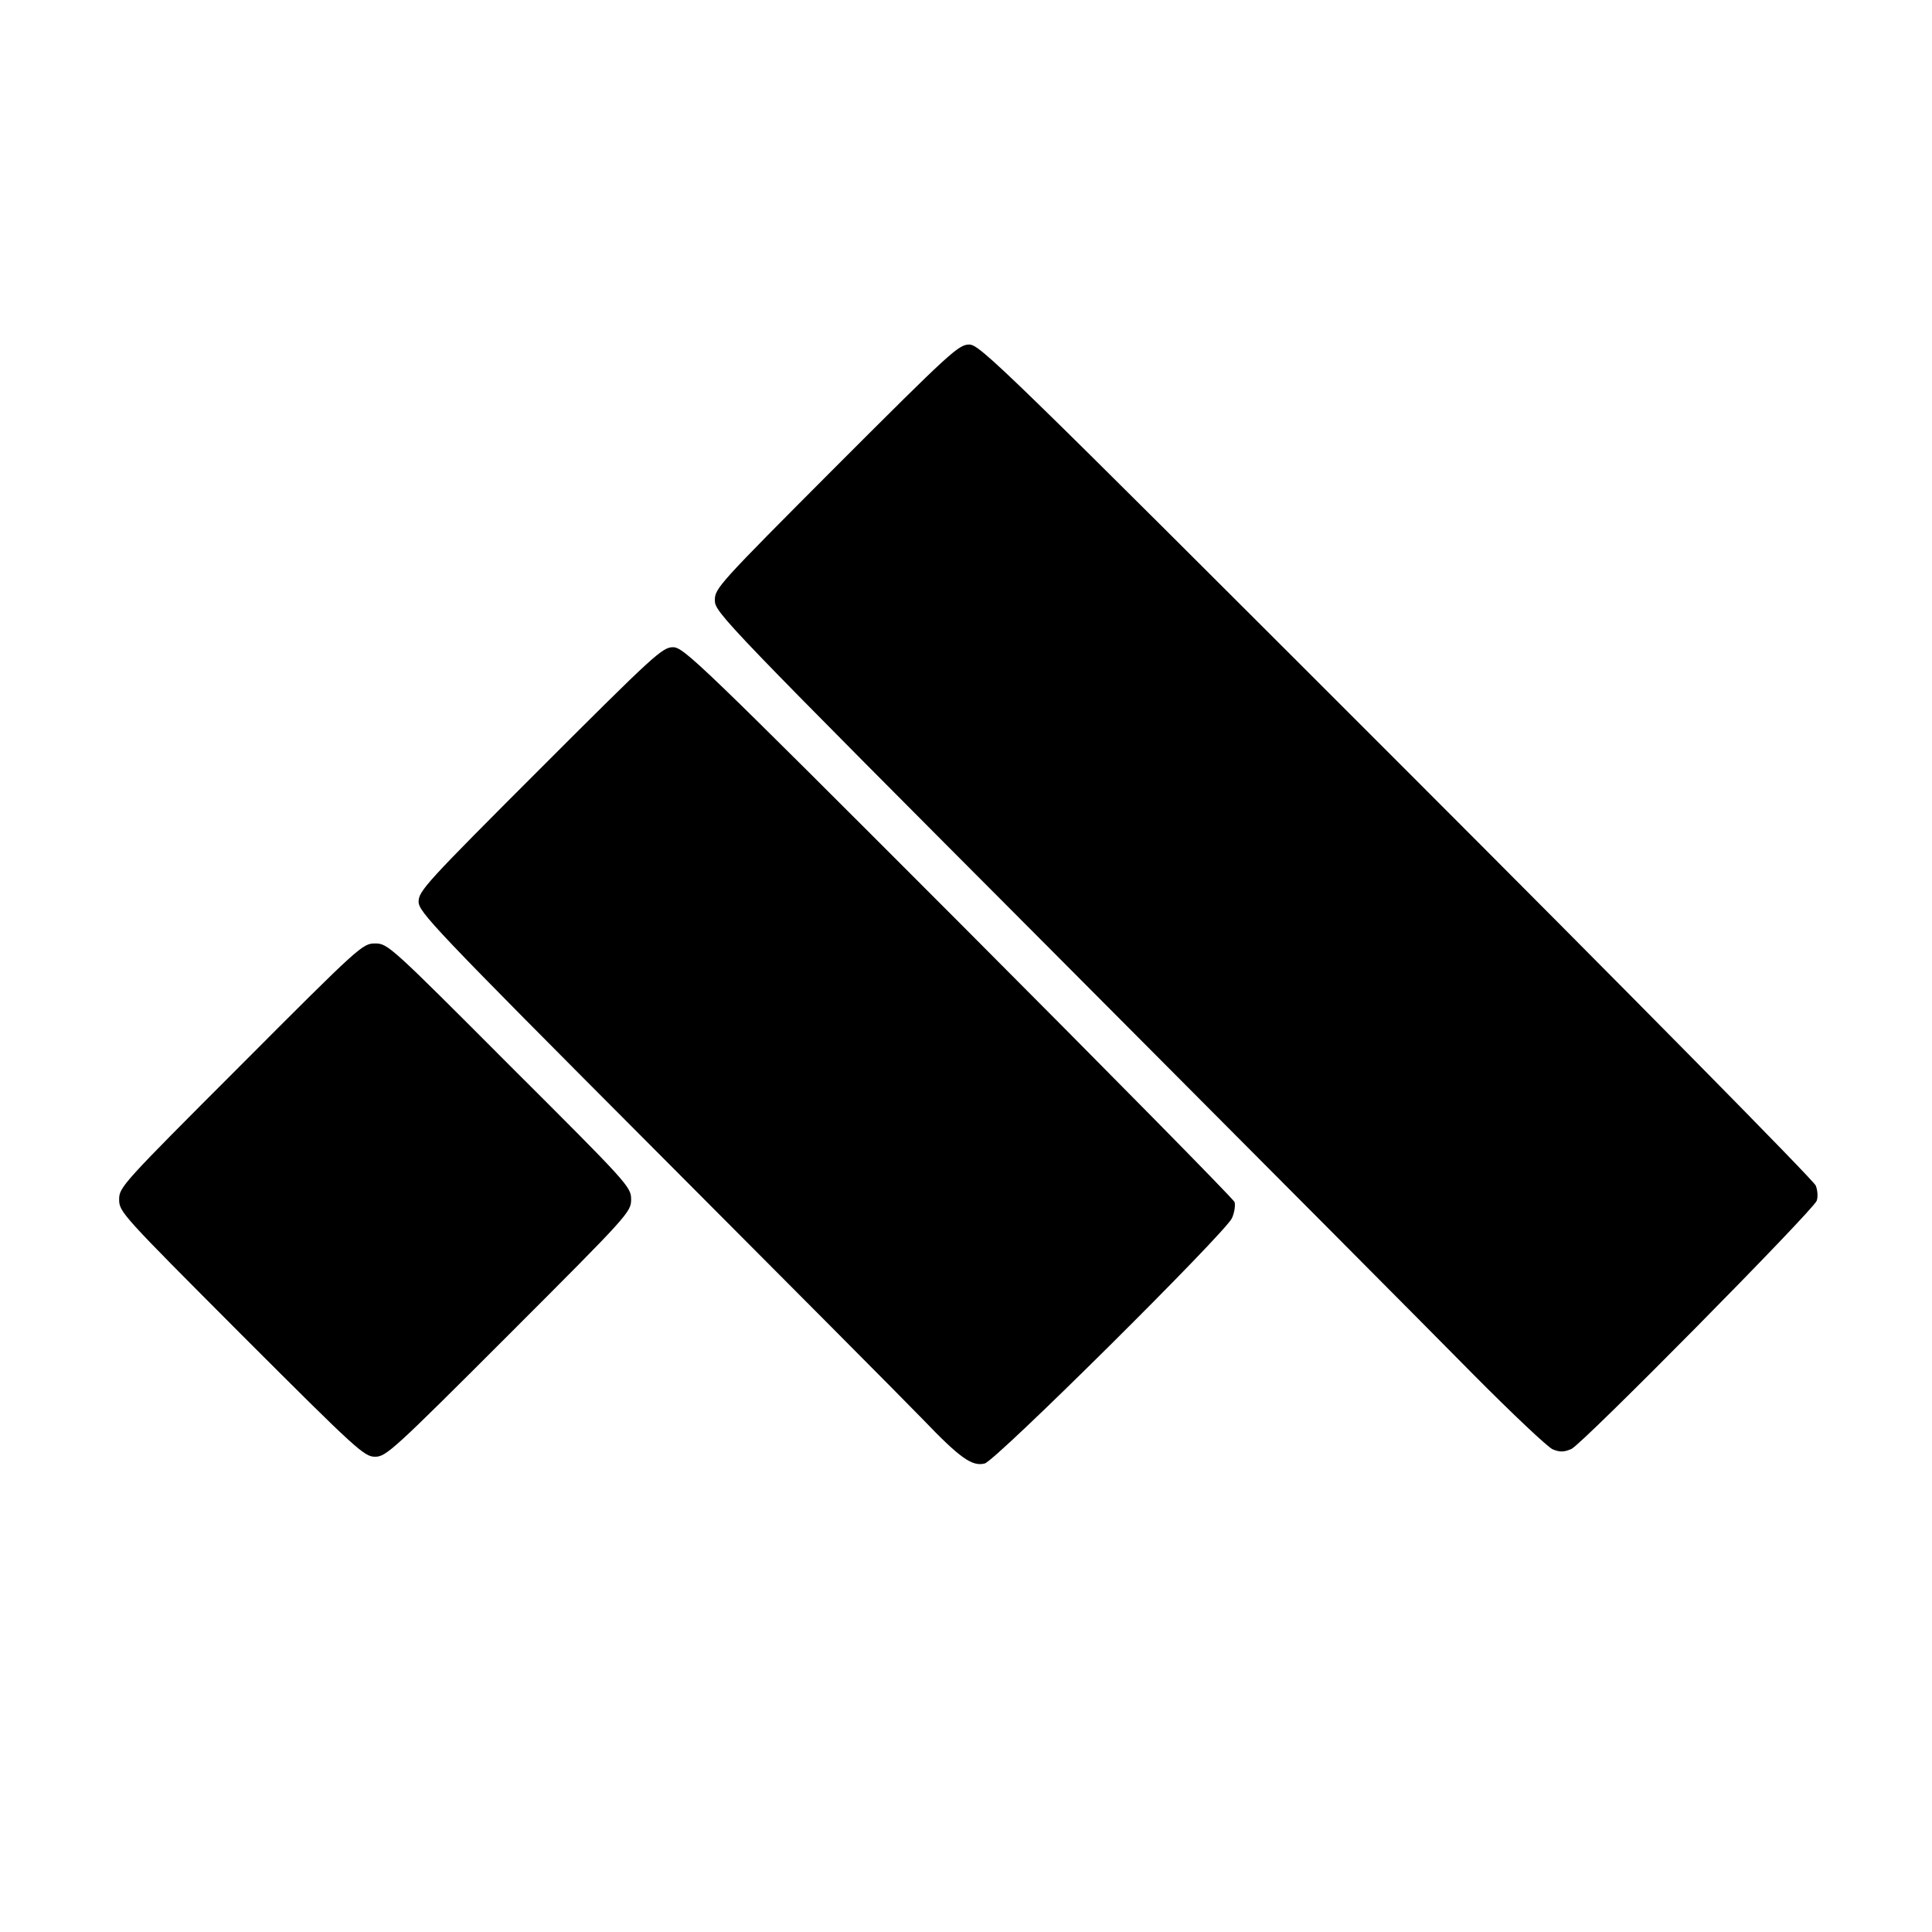 <?xml version="1.0" standalone="no"?>
<!DOCTYPE svg PUBLIC "-//W3C//DTD SVG 20010904//EN"
 "http://www.w3.org/TR/2001/REC-SVG-20010904/DTD/svg10.dtd">
<svg version="1.0" xmlns="http://www.w3.org/2000/svg"
 width="600pt" height="600pt" viewBox="0 0 600 600"
 preserveAspectRatio="xMidYMid meet">
<g transform="translate(0,600) scale(0.1,-0.1)"
fill="#000000" stroke="none">
<path d="M2597 4552 c-365 -366 -377 -379 -377 -416 0 -38 21 -60 1068 -1110
587 -589 1166 -1171 1286 -1293 121 -122 232 -227 248 -234 22 -9 35 -9 58 1
33 14 750 740 762 771 4 11 3 32 -3 47 -5 15 -591 609 -1302 1320 -1226 1226
-1294 1292 -1327 1292 -33 0 -59 -24 -413 -378z"/>
<path d="M1677 3612 c-351 -351 -377 -379 -377 -412 0 -32 44 -79 733 -770
403 -404 778 -781 833 -838 115 -120 153 -147 192 -137 34 8 748 717 768 762
8 18 11 40 8 50 -4 10 -390 402 -858 871 -805 806 -853 852 -886 852 -33 0
-59 -24 -413 -378z"/>
<path d="M748 2692 c-369 -369 -378 -379 -378 -417 0 -39 9 -48 379 -419 360
-360 382 -380 416 -380 34 0 56 20 416 380 371 371 379 380 379 419 0 39 -8
48 -378 417 -370 371 -378 378 -417 378 -39 0 -47 -7 -417 -378z"/>
</g>
</svg>
